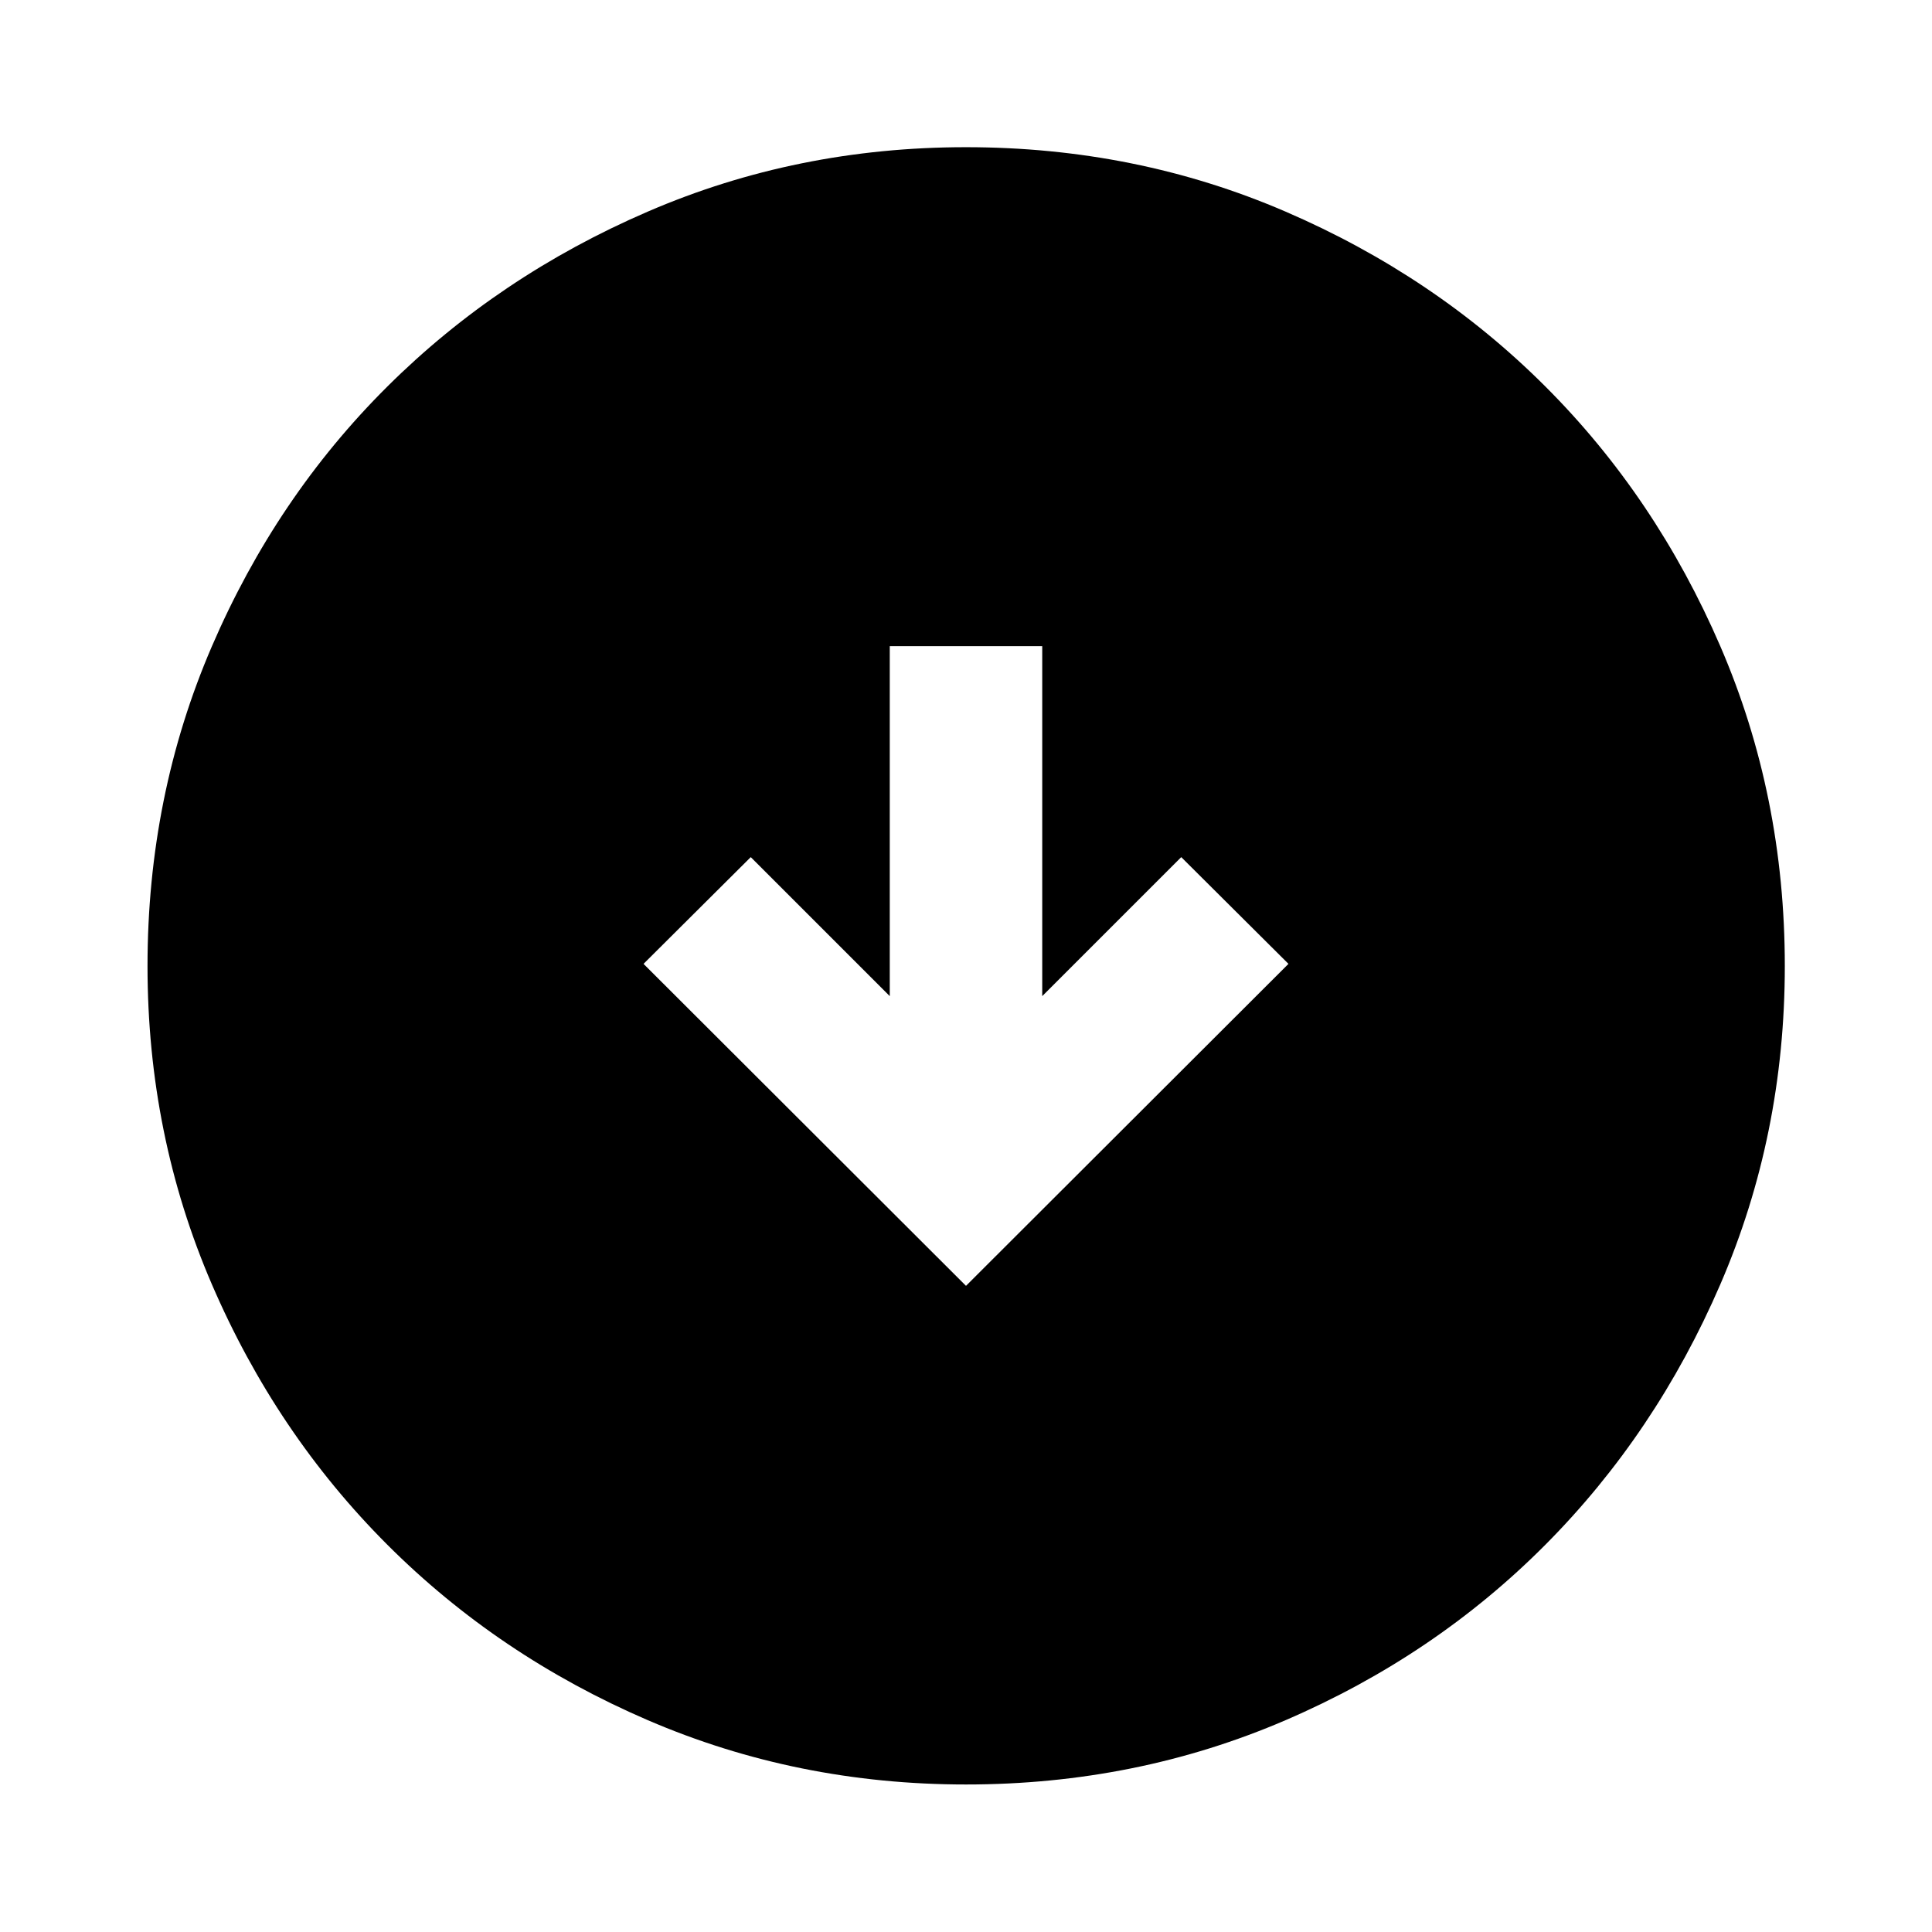 <svg xmlns="http://www.w3.org/2000/svg" height="40" viewBox="0 -960 960 960" width="40"><path d="m480-321.07 160.23-159.99-53.28-53.04-69.07 69.07v-173.9h-75.76v173.9l-69.07-69.07-53.28 53.04L480-321.07Zm.02 247.77q-83.95 0-158.14-31.96-74.19-31.96-129.43-87.19-55.23-55.24-87.19-129.41Q73.3-396.03 73.3-479.98q0-84.61 31.96-158.81 31.96-74.19 87.17-129.1t129.39-86.94q74.18-32.03 158.14-32.03 84.63 0 158.85 32.02 74.21 32.02 129.1 86.91 54.9 54.88 86.92 129.08 32.03 74.2 32.03 158.85 0 83.97-32.03 158.16t-86.94 129.41q-54.91 55.21-129.08 87.17Q564.64-73.3 480.02-73.3Z"/></svg>